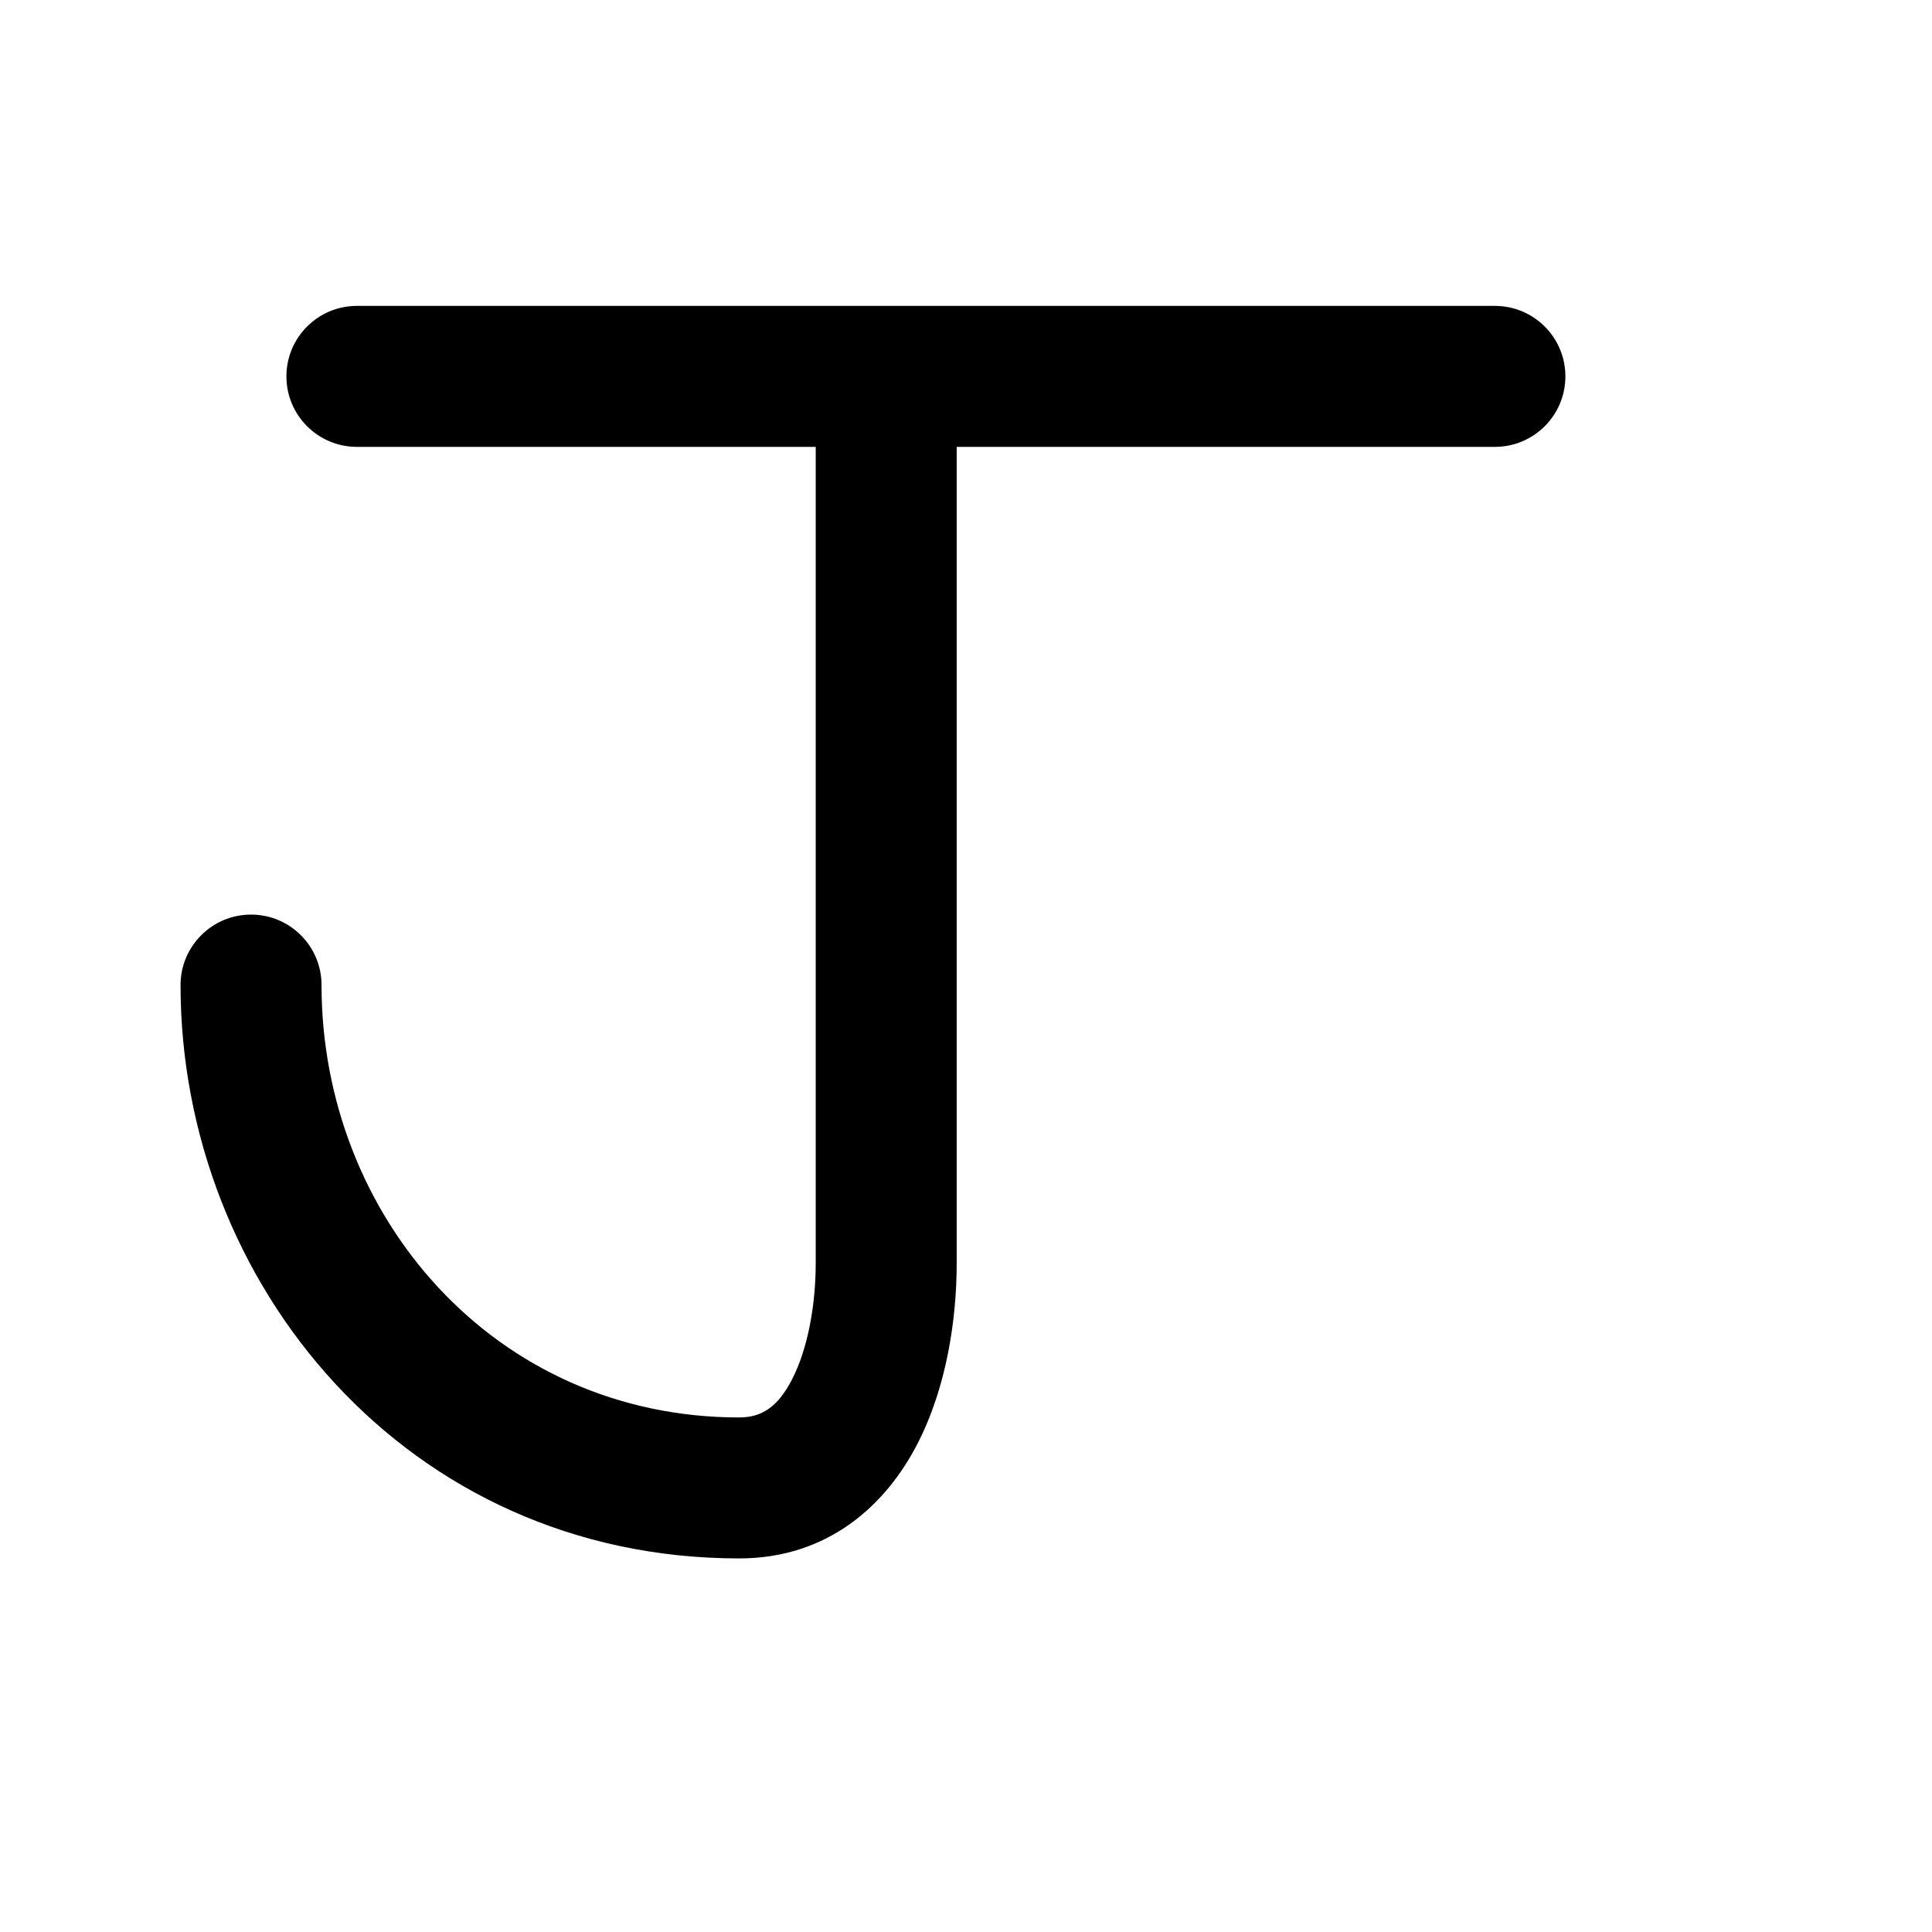 <svg width="120" height="120" viewBox="0 0 120 120" fill="none" xmlns="http://www.w3.org/2000/svg">
<path fill-rule="evenodd" clip-rule="evenodd" d="M22.168 19C19.75 19 17.79 20.96 17.79 23.378C17.79 25.796 19.75 27.756 22.168 27.756H50.666V78.445C50.666 81.057 50.174 83.786 49.189 85.688C48.293 87.421 47.291 88.04 45.911 88.04C30.683 88.04 19.971 75.488 19.971 61.185C19.971 58.767 18.011 56.807 15.593 56.807C13.175 56.807 11.214 58.767 11.214 61.185C11.214 79.684 25.23 96.796 45.911 96.796C51.465 96.796 55.03 93.453 56.966 89.712C58.815 86.14 59.422 81.882 59.422 78.445V27.756H92.851C95.269 27.756 97.229 25.796 97.229 23.378C97.229 20.96 95.269 19 92.851 19H22.168Z" fill="black"/>
</svg>
